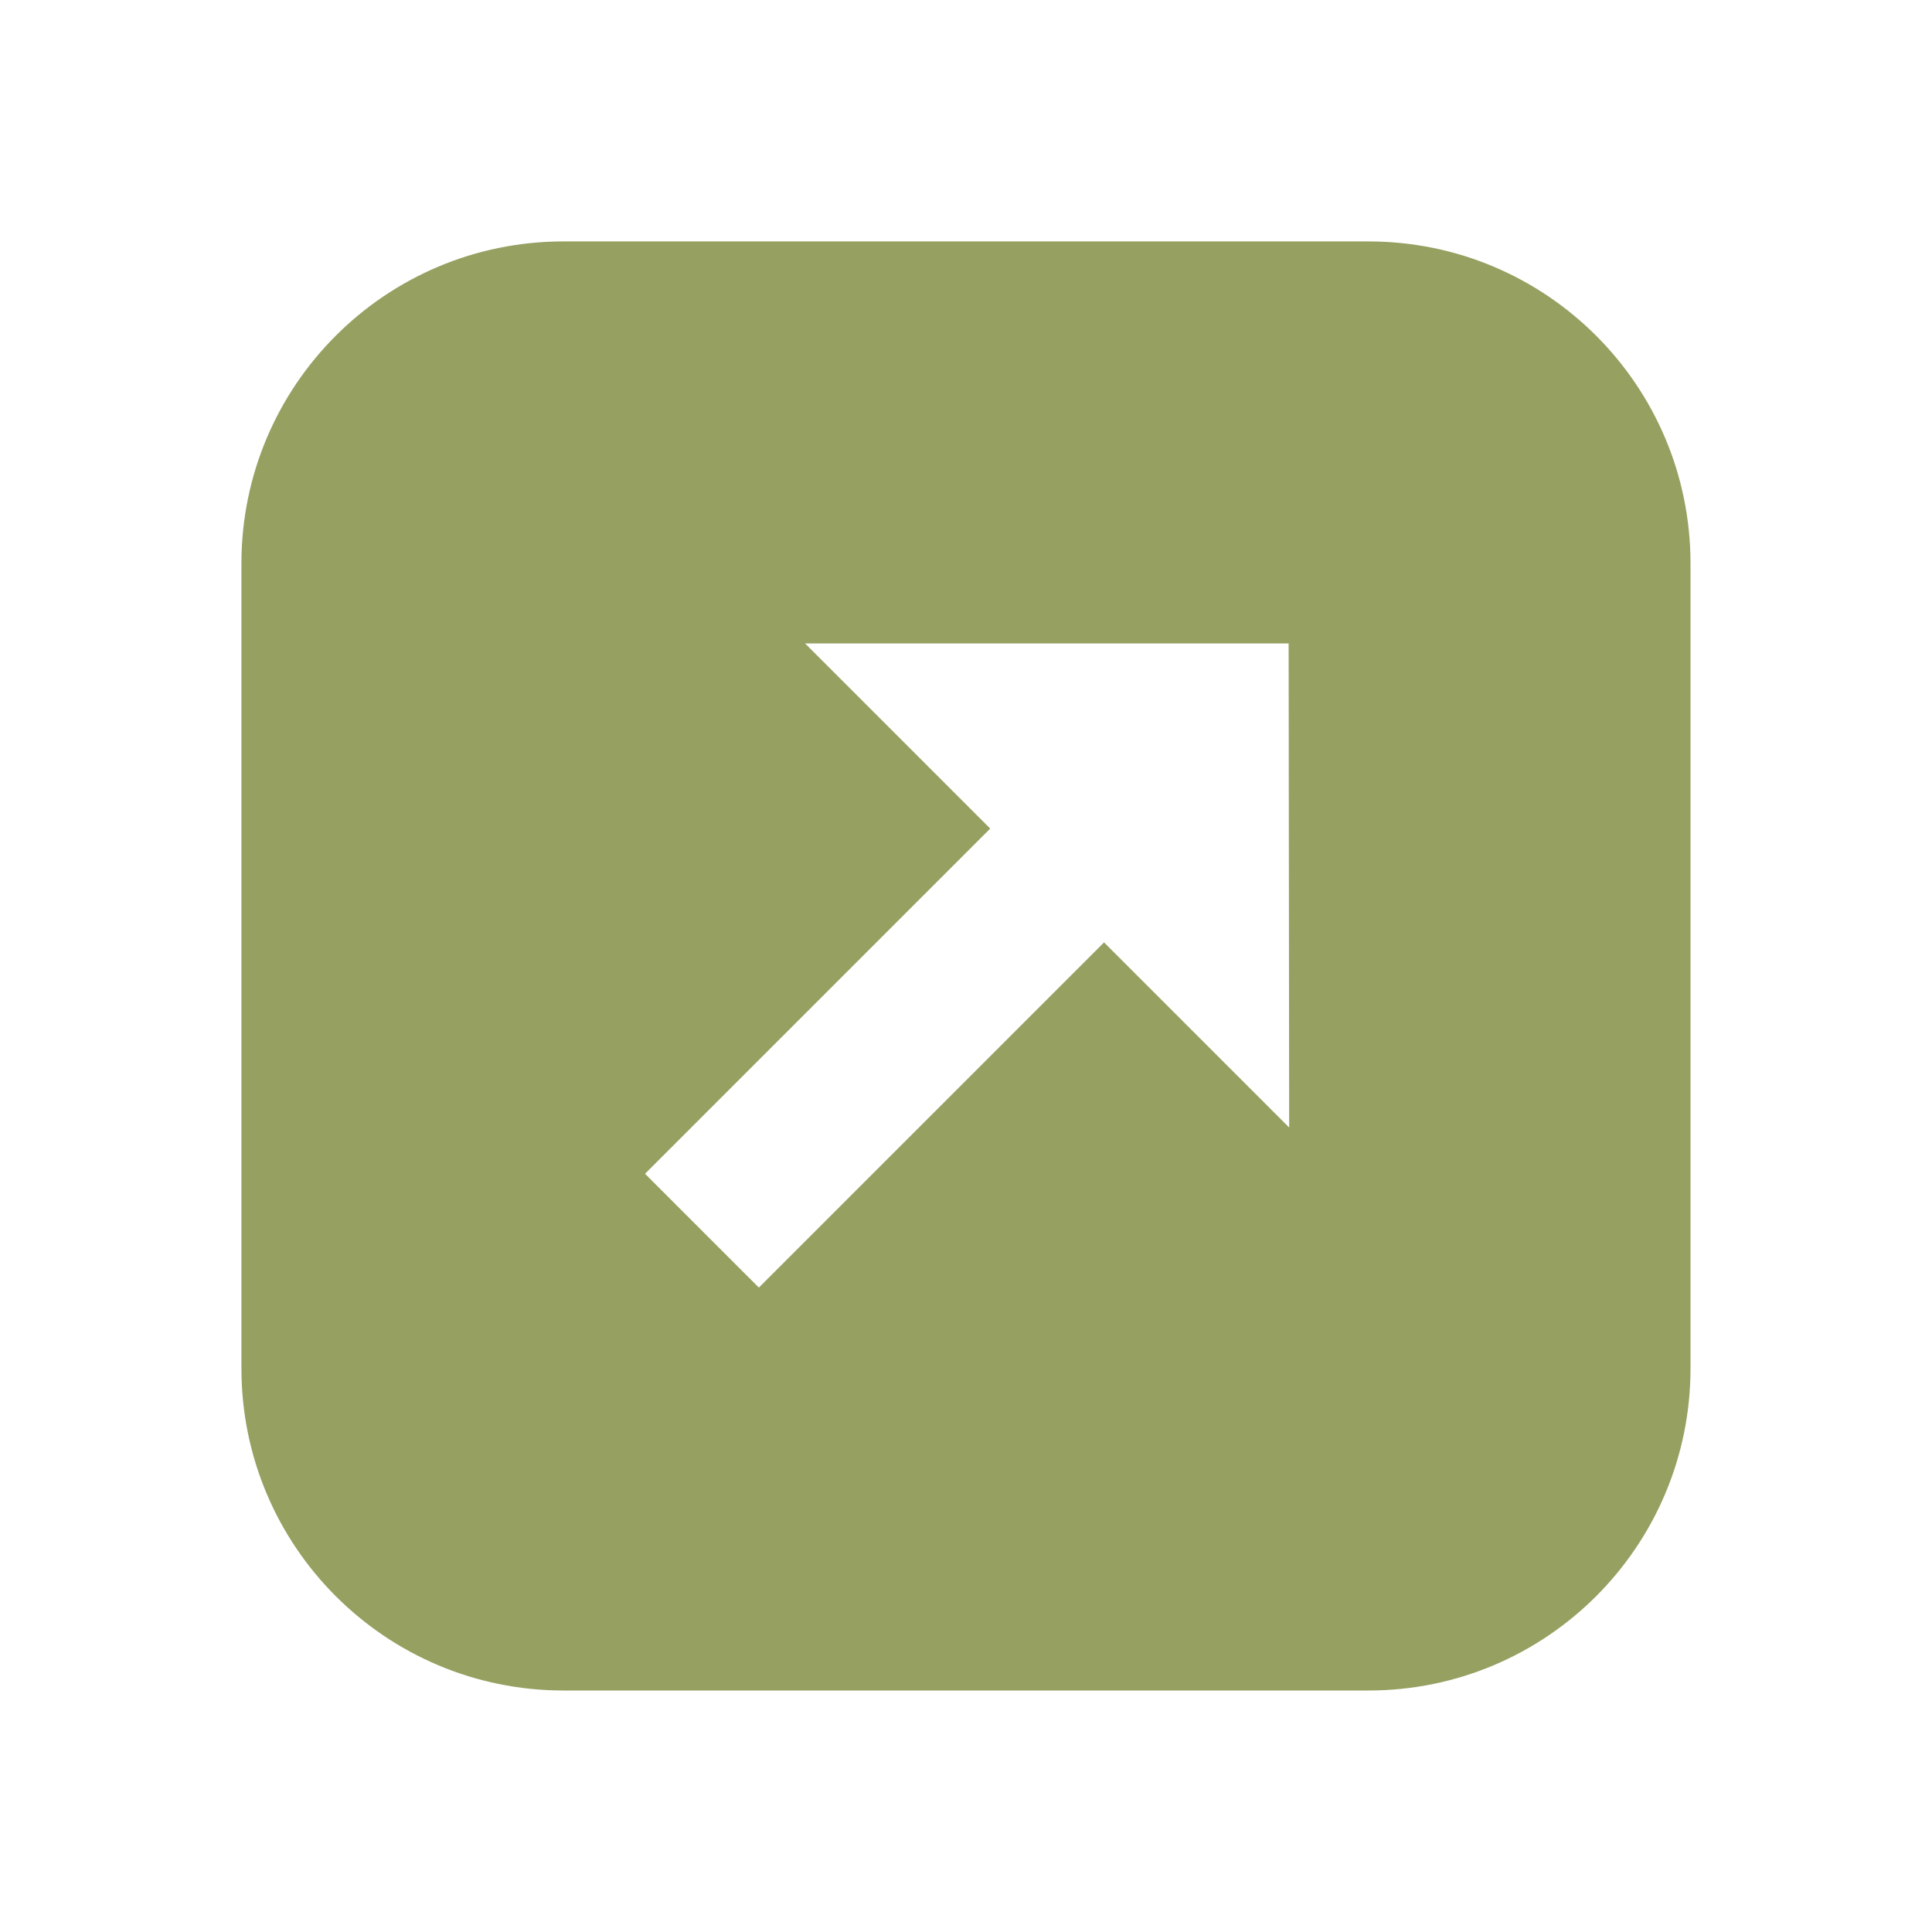 <?xml version="1.0" encoding="UTF-8"?>
<svg fill="#96A061" width="100pt" height="100pt" version="1.1" viewBox="0 0 100 100" xmlns="http://www.w3.org/2000/svg">
 <path d="m70.832 87.5h-41.668c-9.203 0-16.668-7.461-16.668-16.668v-41.668c0-9.203 7.461-16.668 16.668-16.668h41.668c9.203 0 16.668 7.461 16.668 16.668v41.668c0 9.203-7.461 16.668-16.668 16.668zm-4.133-54.195h-25.027l9.582 9.582-17.867 17.867 5.891 5.891 17.867-17.867 9.582 9.582z"/>
</svg>
